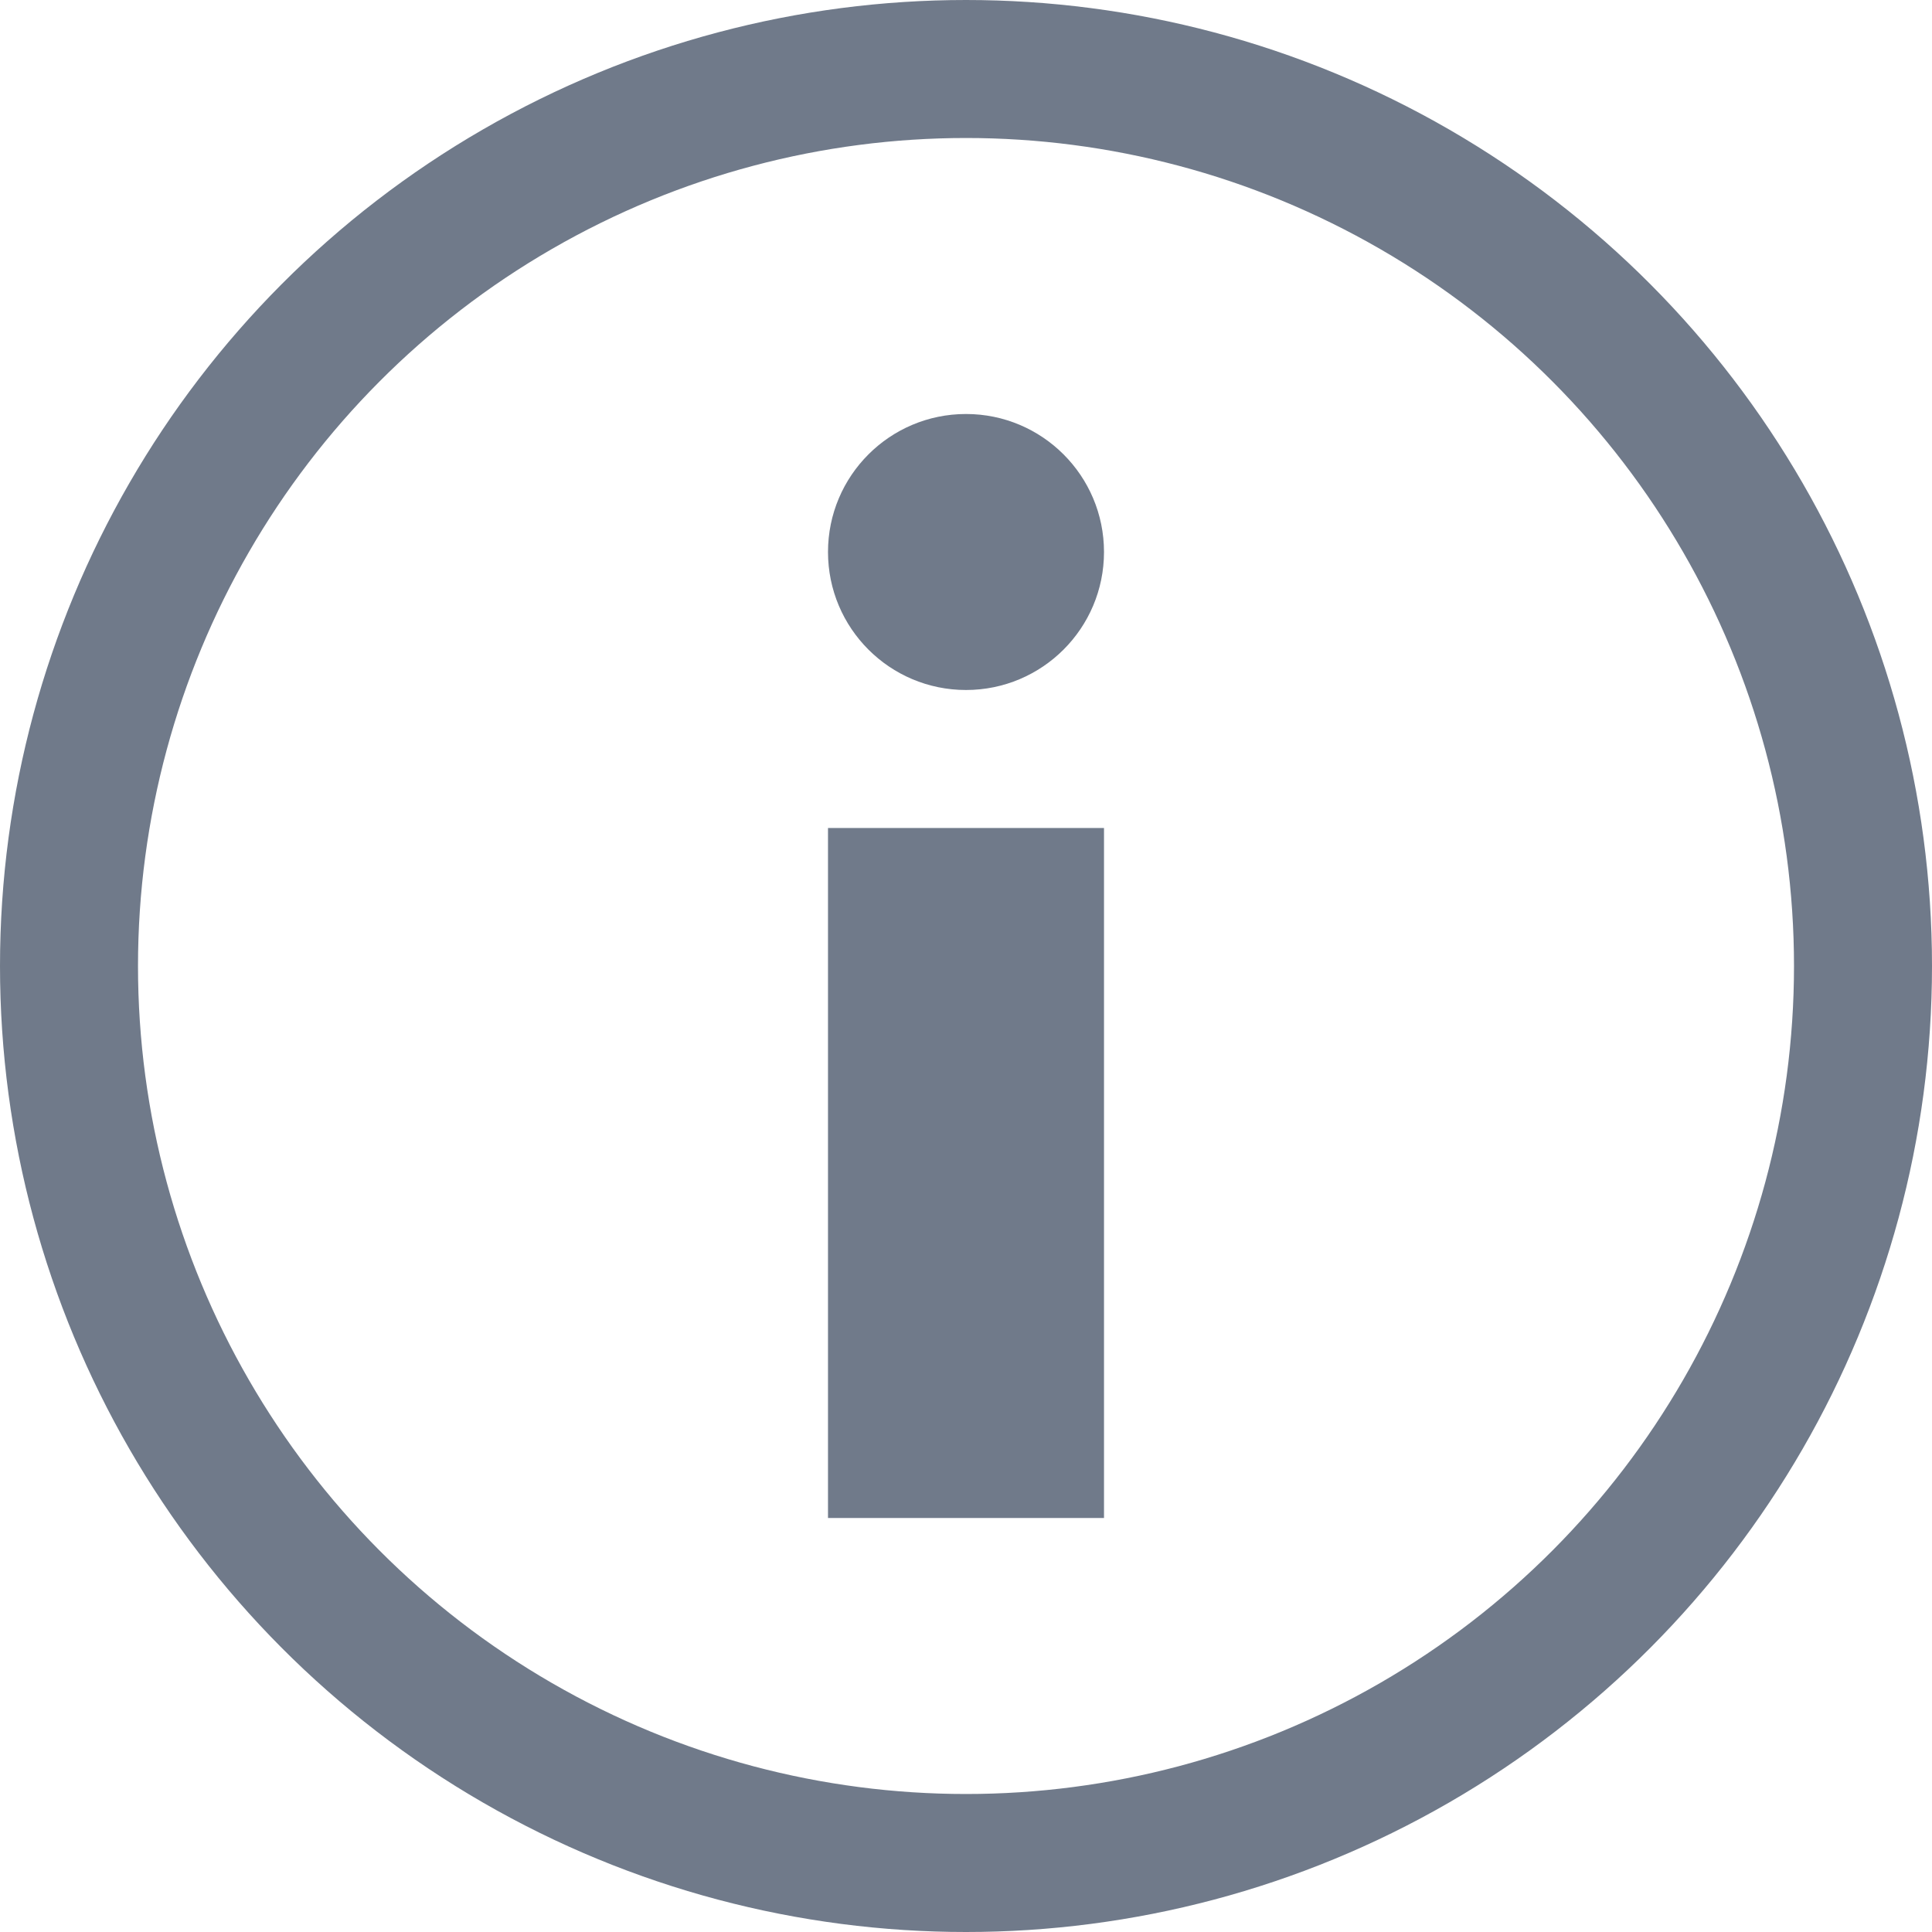 <svg xmlns="http://www.w3.org/2000/svg" width="14" height="14" viewBox="0 0 14 14">
  <g id="组_580" data-name="组 580" transform="translate(-1060 -580)">
    <g id="椭圆_6" data-name="椭圆 6" transform="translate(1060 580)" fill="none" stroke="#707a8a" stroke-width="1">
      <circle cx="7" cy="7" r="7" stroke="none"/>
      <circle cx="7" cy="7" r="6.5" fill="none"/>
    </g>
    <rect id="矩形_15" data-name="矩形 15" width="2" height="5" transform="translate(1066 586)" fill="#707a8a"/>
    <circle id="椭圆_14" data-name="椭圆 14" cx="1" cy="1" r="1" transform="translate(1066 583)" fill="#707a8a"/>
  </g>
</svg>
